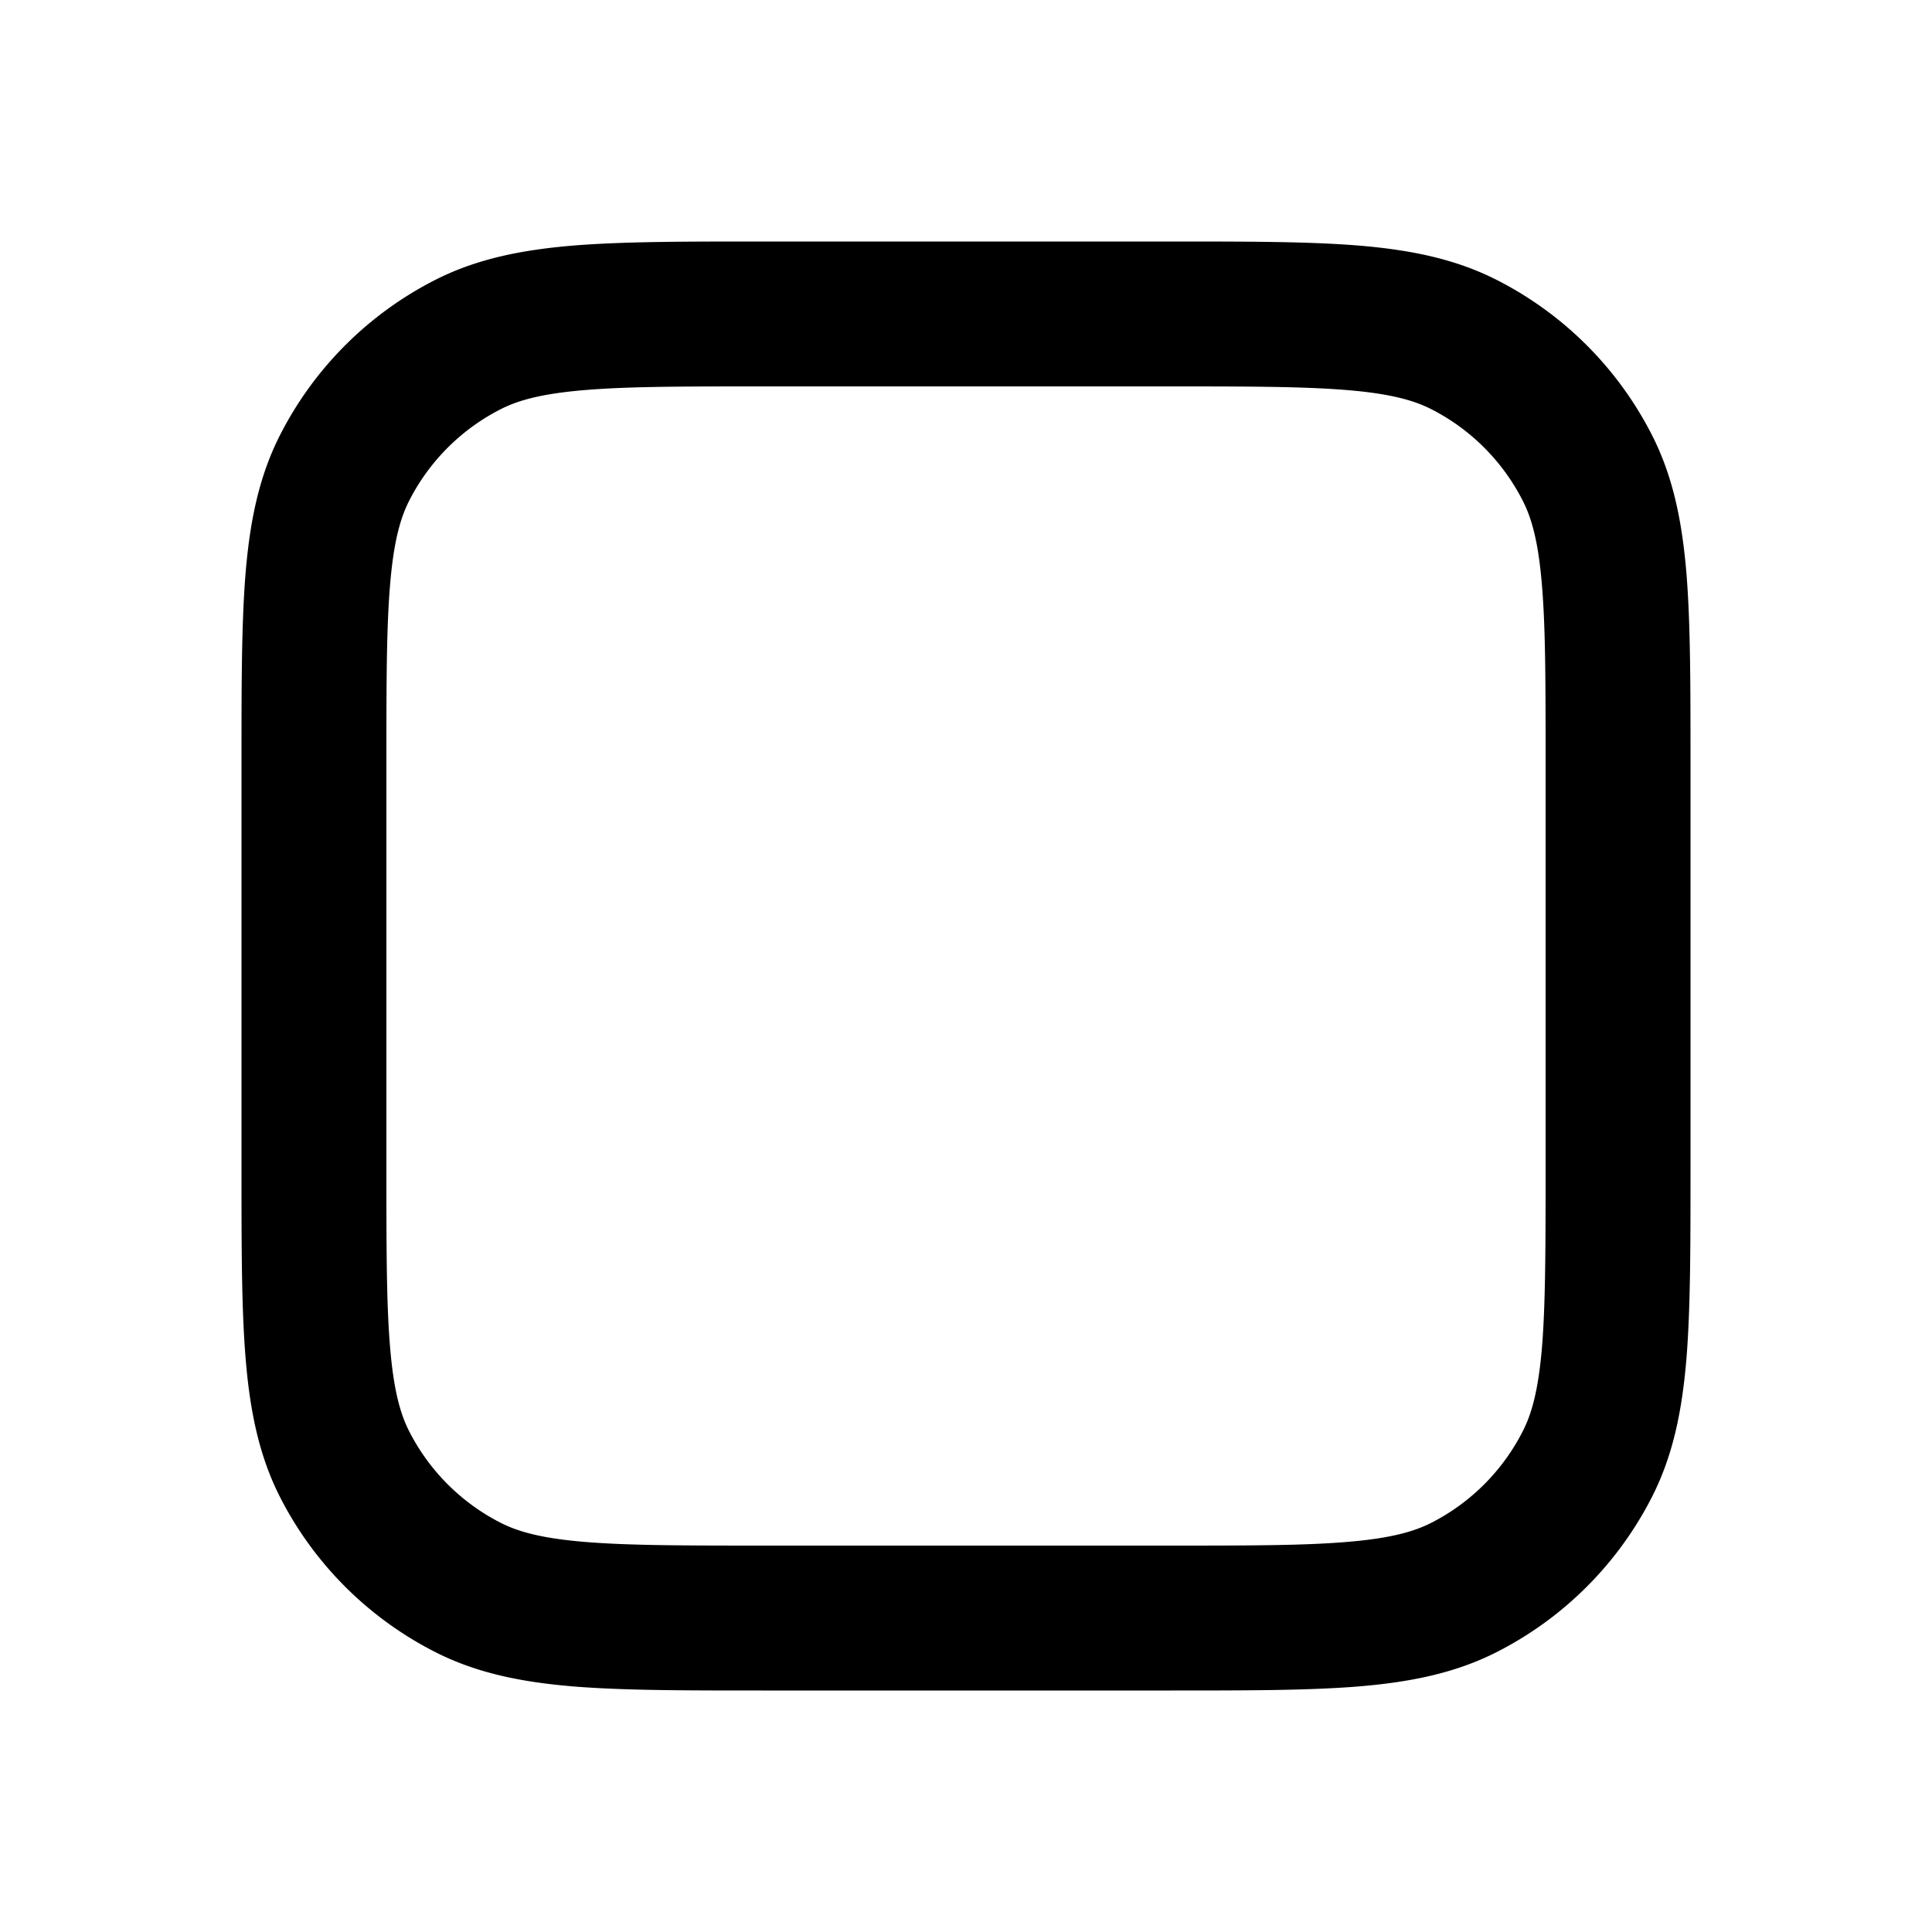 <svg xmlns="http://www.w3.org/2000/svg" width="24" height="24" fill="currentColor" viewBox="0 0 24 24"><path fill-rule="evenodd" d="M9.461 3h5.077c.948 0 1.714 0 2.334.05.64.053 1.203.163 1.726.43a4.4 4.4 0 0 1 1.922 1.922c.267.523.377 1.087.43 1.726.05.62.05 1.386.05 2.334v5.076c0 .948 0 1.714-.05 2.334-.053.64-.163 1.203-.43 1.726a4.4 4.4 0 0 1-1.922 1.922c-.523.267-1.087.377-1.726.43-.62.05-1.386.05-2.334.05H9.461c-.947 0-1.713 0-2.333-.05-.64-.053-1.203-.163-1.726-.43a4.4 4.4 0 0 1-1.923-1.922c-.266-.523-.376-1.087-.428-1.726C3 16.252 3 15.486 3 14.538V9.462c0-.948 0-1.714.05-2.334.053-.64.163-1.203.43-1.726A4.4 4.4 0 0 1 5.401 3.48c.523-.267 1.087-.377 1.726-.43C7.748 3 8.514 3 9.46 3ZM7.274 4.845c-.528.043-.828.123-1.054.238A2.6 2.6 0 0 0 5.083 6.22c-.115.226-.195.527-.238 1.054C4.8 7.813 4.8 8.505 4.8 9.5v5c0 .995 0 1.687.045 2.226.043.527.123.828.238 1.054a2.6 2.6 0 0 0 1.137 1.137c.226.115.526.195 1.054.238.539.044 1.231.045 2.226.045h5c.995 0 1.687 0 2.225-.045.528-.043.829-.123 1.055-.238a2.6 2.6 0 0 0 1.136-1.137c.116-.226.196-.527.24-1.055.043-.538.044-1.23.044-2.225v-5c0-.995 0-1.687-.045-2.226-.043-.527-.123-.828-.239-1.054a2.6 2.6 0 0 0-1.136-1.137c-.226-.115-.527-.195-1.055-.238-.538-.044-1.23-.045-2.225-.045h-5c-.995 0-1.687 0-2.226.045Z" clip-rule="evenodd"/></svg>
